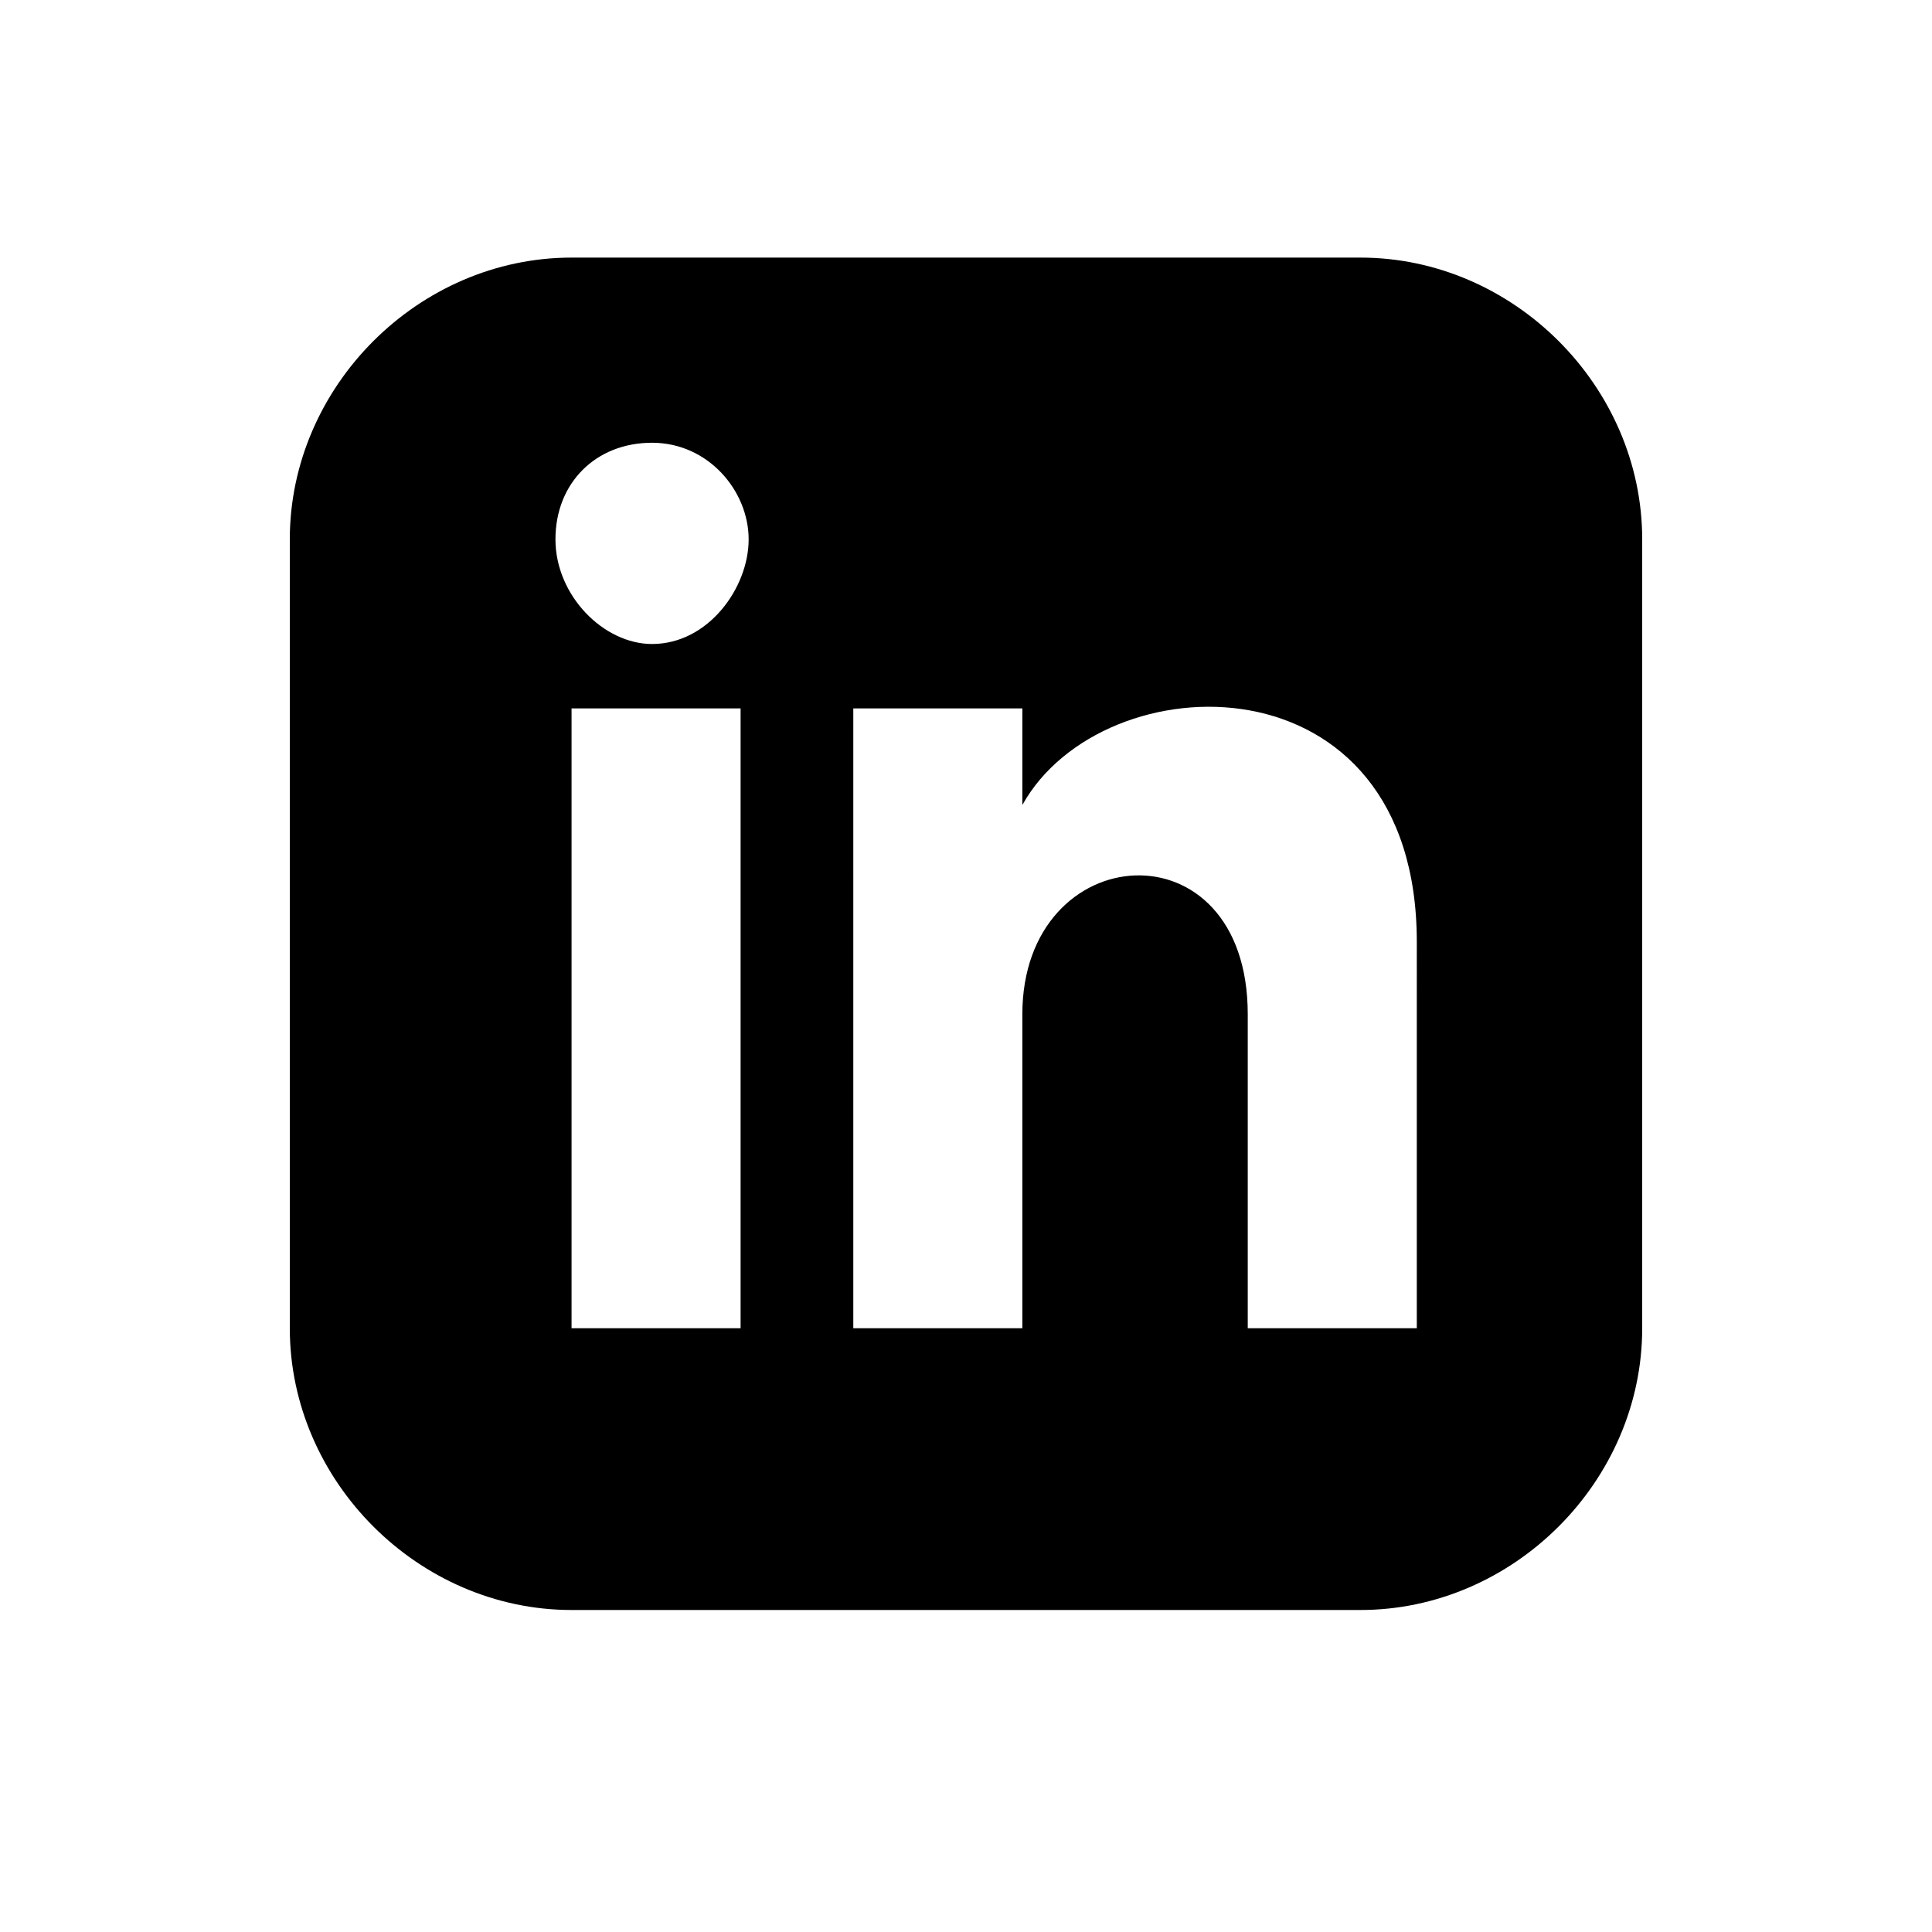 <?xml version="1.0" encoding="utf-8"?>
<svg version="1.1" xmlns="http://www.w3.org/2000/svg" xmlns:xlink="http://www.w3.org/1999/xlink"
	 viewBox="0 0 24 24" xml:space="preserve">
<path d="M16.9,3.2H7.1c-1.9,0-3.5,1.6-3.5,3.5v9.8c0,1.9,1.6,3.5,3.5,3.5h9.8c1.9,0,3.5-1.6,3.5-3.5V6.7C20.4,4.8,18.8,3.2,16.9,3.2
	z M9.2,16.5H7.1V8.8h2.1V16.5z M8.1,8C7.5,8,6.9,7.4,6.9,6.7s0.5-1.2,1.2-1.2c0.7,0,1.2,0.6,1.2,1.2S8.8,8,8.1,8z M17.6,16.5h-2.1
	v-3.9c0-2.4-2.8-2.2-2.8,0v3.9h-2.1V8.8h2.1v1.2c1-1.8,4.9-1.9,4.9,1.7V16.5z" fill="currentColor"/>
</svg>
